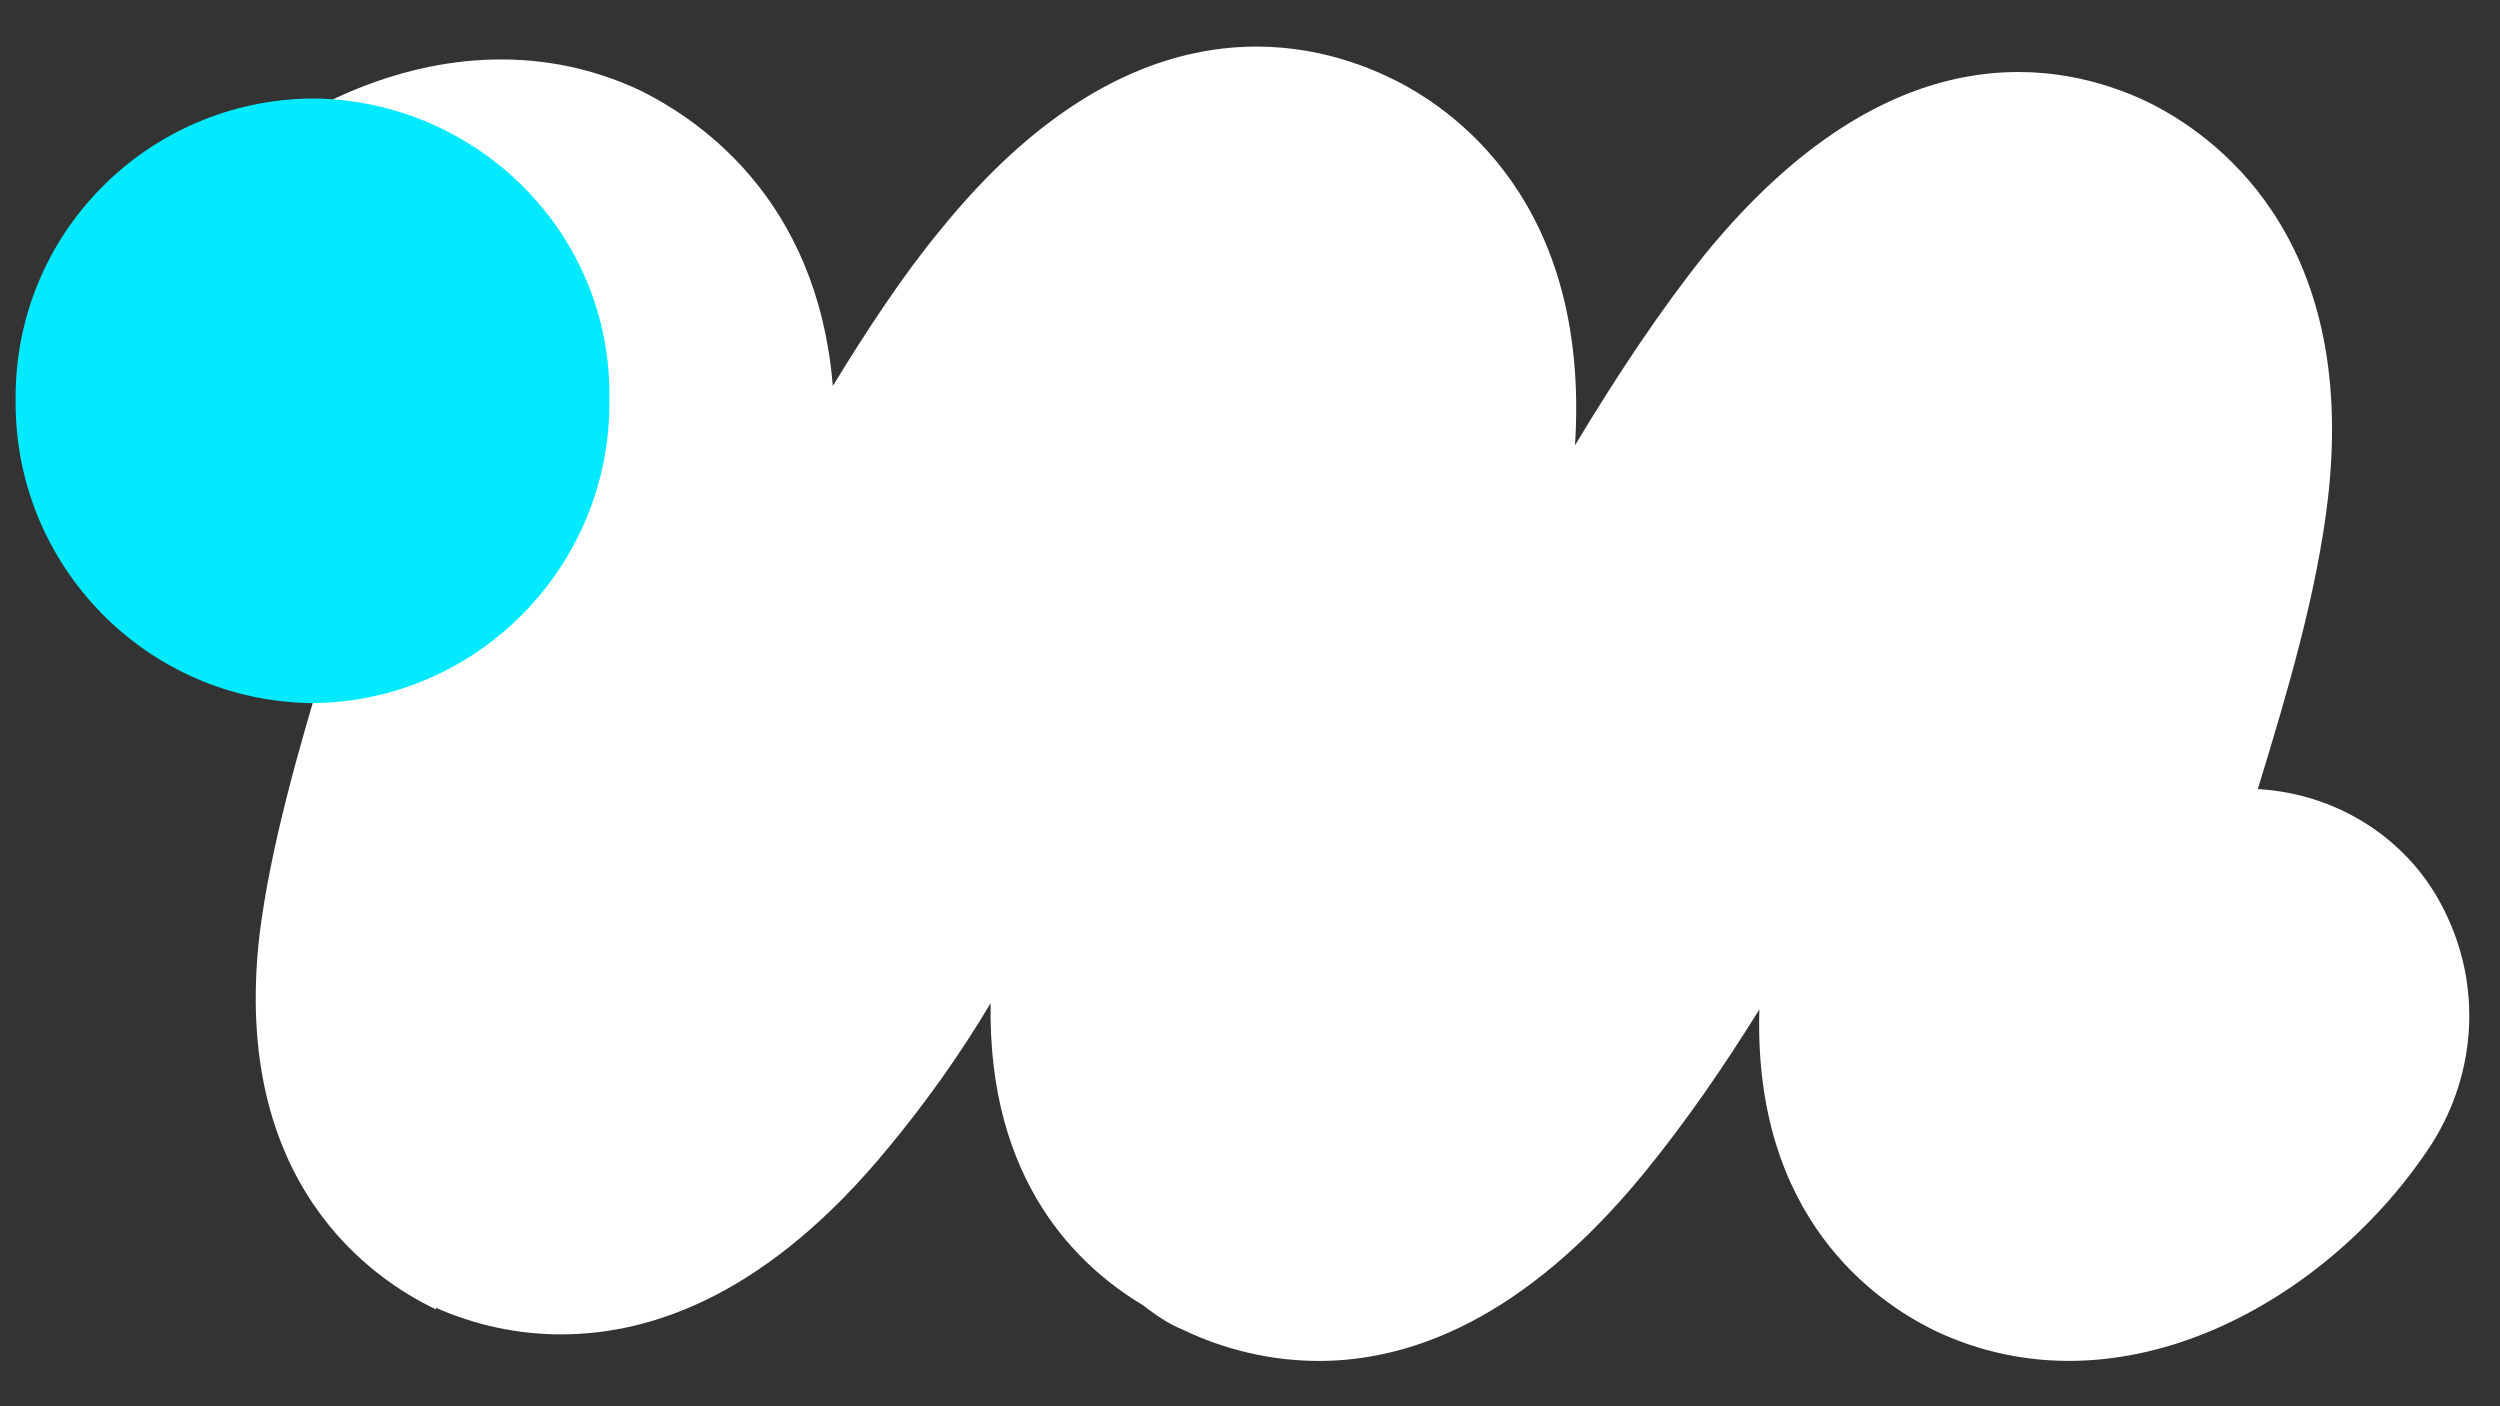 <?xml version="1.0" encoding="utf-8"?>
<!-- Generator: Adobe Illustrator 26.3.1, SVG Export Plug-In . SVG Version: 6.00 Build 0)  -->
<svg version="1.1" id="레이어_1" xmlns="http://www.w3.org/2000/svg" xmlns:xlink="http://www.w3.org/1999/xlink" x="0px"
	 y="0px" viewBox="0 0 160 90" style="enable-background:new 0 0 160 90;" xml:space="preserve">
<rect x="0" y="0" width="160" height="90" fill="#333333" stroke="none"/>
<style type="text/css">
	.st0{fill:none;}
	.st1{fill:#FFFFFF;}
	.st2{fill:#01EAFF;}
</style>
<path class="st0" d="M0,0h160v90H0V0z"/>
<path class="st1" d="M156.5,58.4c-2.2-4.6-6.8-7.6-12-7.9c1.9-6.2,3.8-12.6,4.5-18.7c1.9-16.9-7.5-23.3-11.6-25.3
	c-5.5-2.6-16.4-4.8-28.3,9.8c-2.8,3.5-5.6,7.7-8.3,12.2c1-15.6-7.9-21.7-12-23.6C83.3,2.3,72.1,0,60.2,14.7c-2.4,2.9-4.7,6.4-6.9,10
	C52.3,12.6,44.6,7.6,41,5.8C28.7,0,14.8,7.7,8.1,17.9l16.2,10.9c-0.9,4.5-2,8.9-3.4,13.2c-1.8,6-3.6,12.2-4.3,17.9
	c-1.8,15.9,7.3,22,11.3,23.9l0-0.1c2.5,1.1,5.2,1.7,8,1.7c5.9,0,13.3-2.6,21-12c2.4-2.9,4.6-6,6.5-9.2c-0.2,11.5,5.7,16.9,9.7,19.3
	c0.8,0.6,1.6,1.2,2.6,1.6c2.7,1.3,5.7,2,8.7,2c5.8,0,13.1-2.6,20.8-12c2.7-3.3,5.1-6.8,7.4-10.5c-0.4,13.4,7.5,18.7,11.1,20.5
	c12,5.8,25.5-1.9,32-12C158.5,68.6,158.8,63.1,156.5,58.4z M25.7,29.7l4.6,3.1c-0.5-0.1-1-0.3-1.5-0.5
	C27.6,31.7,26.5,30.8,25.7,29.7z"/>
<path class="st2" d="M20,45c10.6-0.1,19.1-8.8,19-19.4C39.2,15,30.6,6.4,20,6.3C9.4,6.4,0.9,15,1,25.6C0.9,36.2,9.4,44.9,20,45z"/>
</svg>

